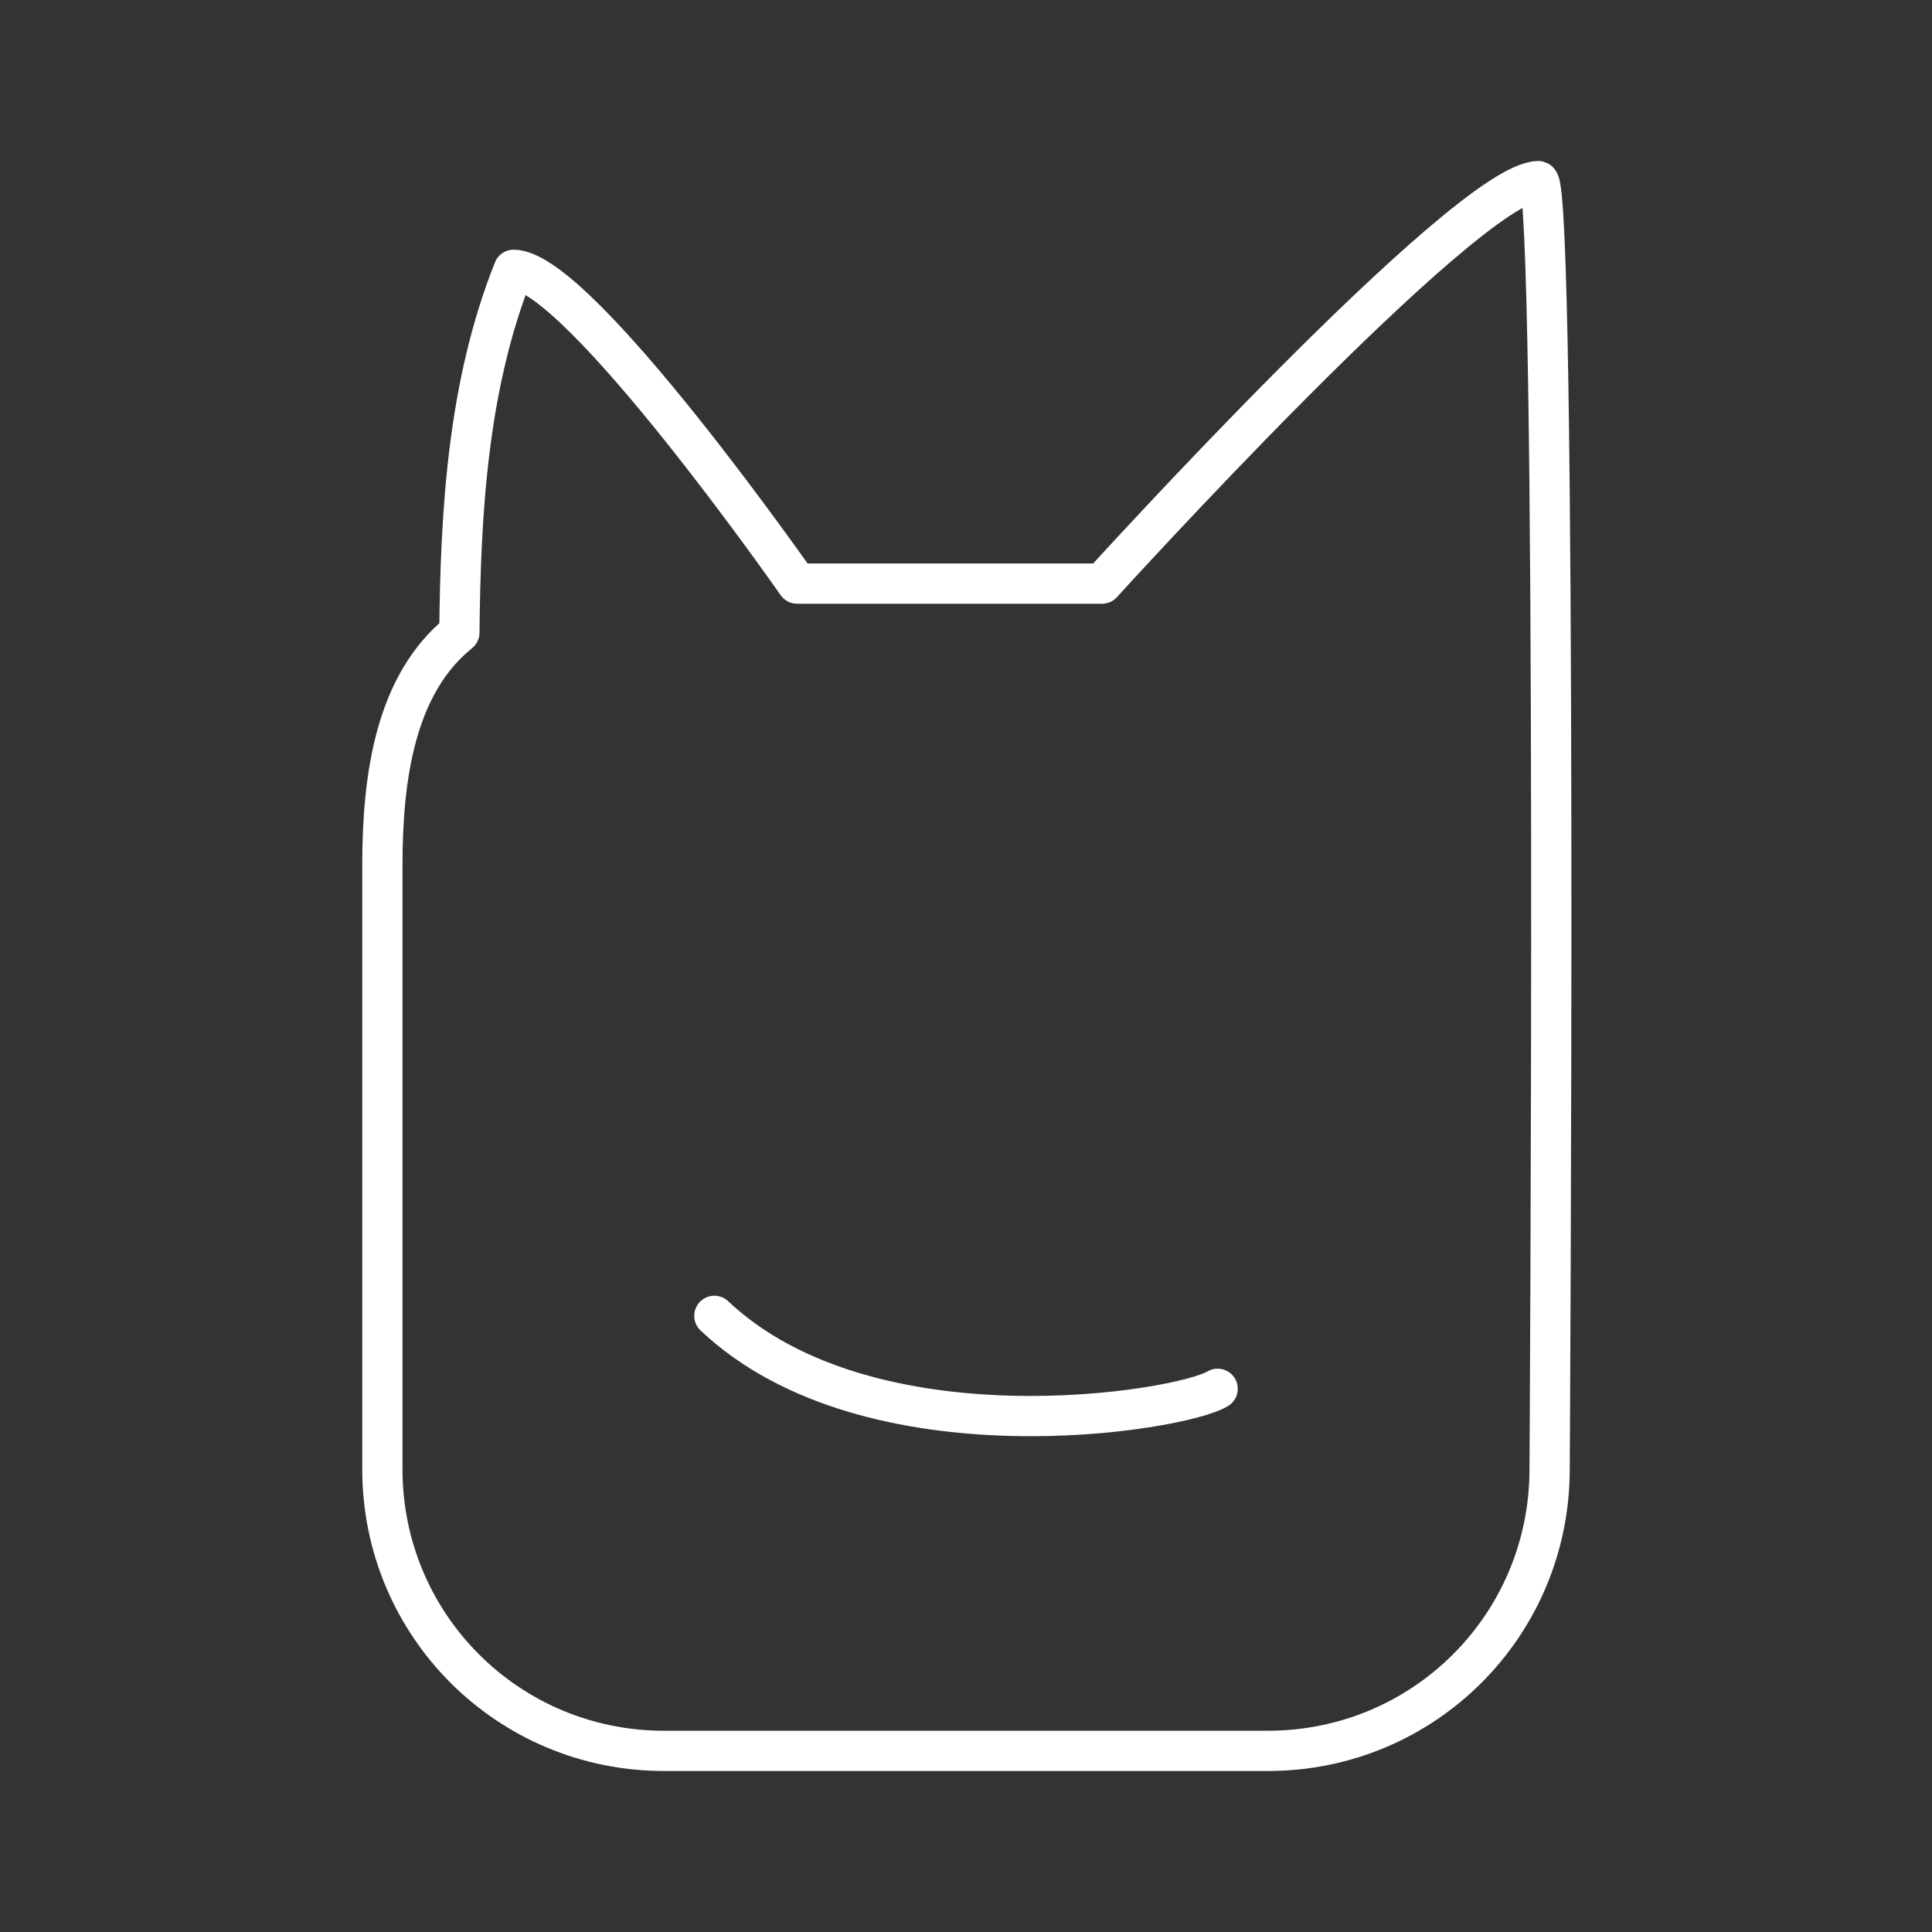 <?xml version="1.0" encoding="UTF-8"?><svg id="a" xmlns="http://www.w3.org/2000/svg" viewBox="0 0 48 48"><rect x="0" y="0" width="48" height="48" fill="#333333" stroke="none"/><defs><style>.b{fill:none;stroke:#fff;stroke-linecap:round;stroke-linejoin:round;}</style></defs><path class="b" d="m38.22 4.5c-1.782.027-10.841 10-10.841 10h-7.574s-5.431-7.779-7.043-7.797c-1.145 2.866-1.319 6.031-1.349 9.013-1.589 1.281-1.913 3.575-1.913 5.784v15c0 3.878 3.122 7 7 7h15c3.878 0 7-3.122 7-7 0 0 .2-31.872-.28-32z"/><path class="b" d="m17.748 32.692c3.865 3.649 11.602 2.37 12.504 1.812"/></svg>
